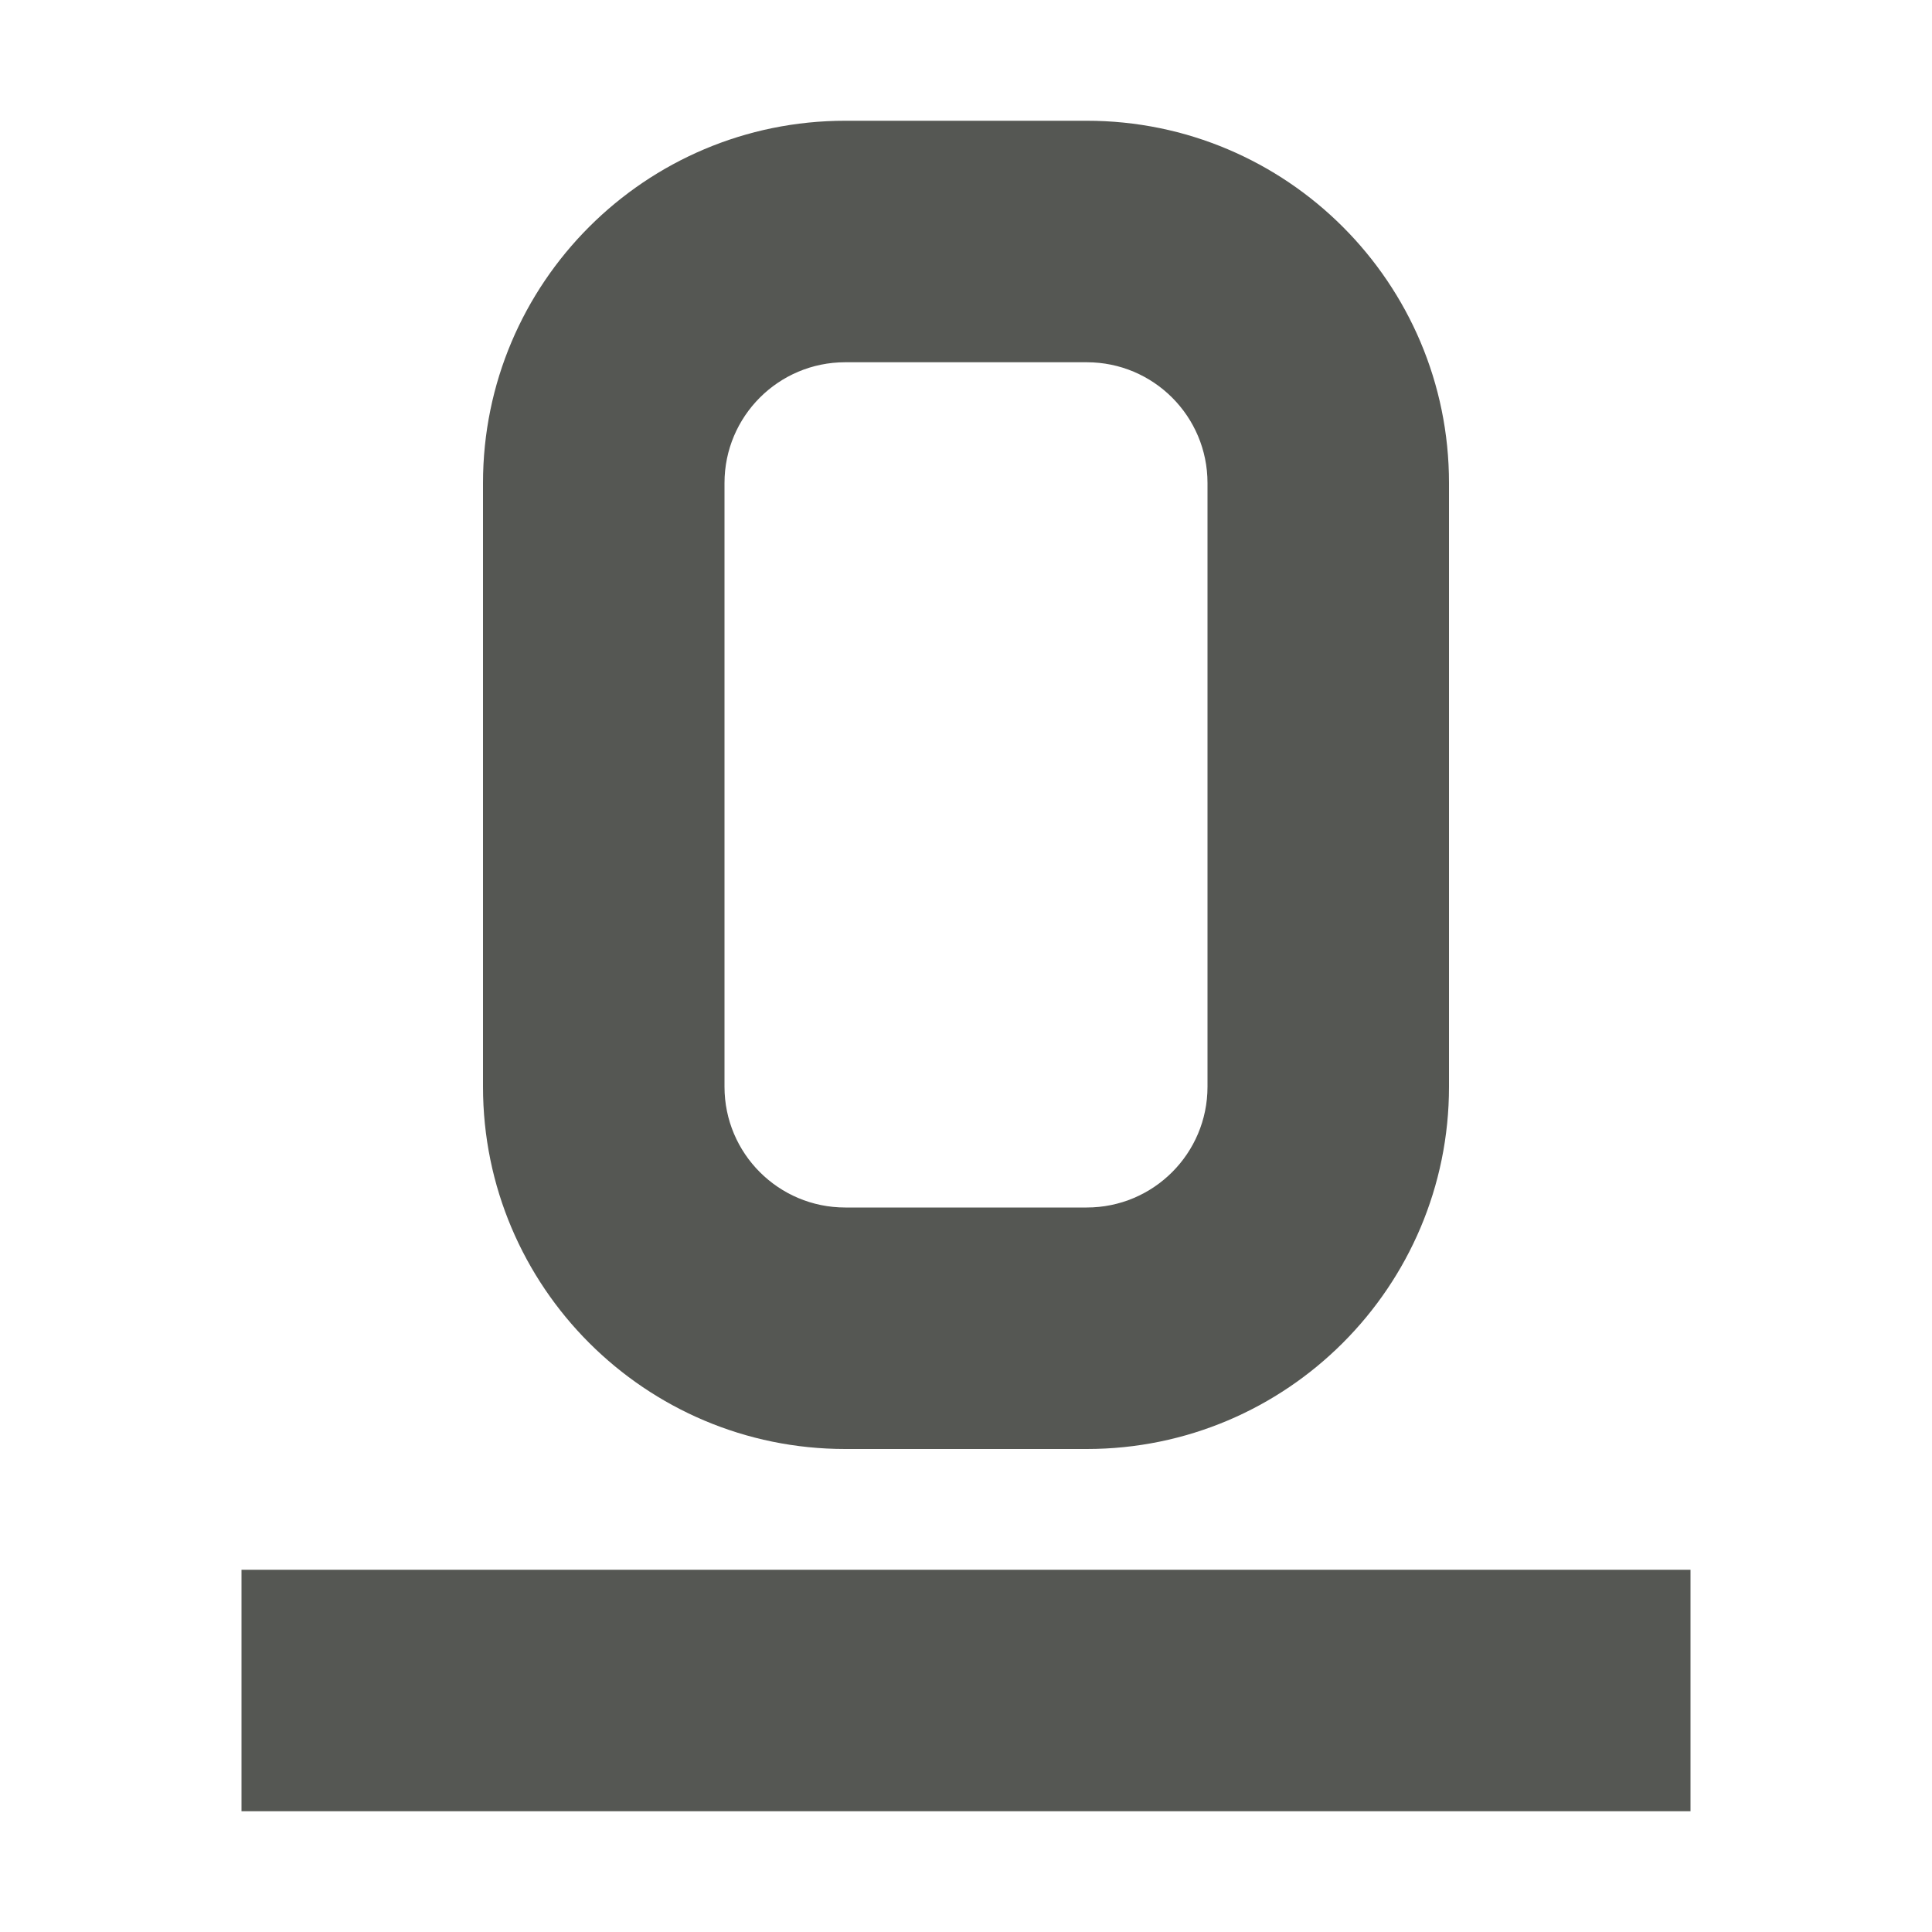 <?xml version="1.0" encoding="UTF-8"?>
<svg xmlns="http://www.w3.org/2000/svg" xmlns:xlink="http://www.w3.org/1999/xlink" width="32px" height="32px" viewBox="0 0 32 32" version="1.1">
<g id="surface1">
<path style=" stroke:none;fill-rule:nonzero;fill:rgb(33.333%,34.118%,32.549%);fill-opacity:1;" d="M 4 30 L 4 26 L 28 26 L 28 30 Z M 14 24 C 10.688 24 8 21.312 8 18 L 8 8 C 8 4.688 10.688 2 14 2 L 18 2 C 21.312 2 24 4.688 24 8 L 24 18 C 24 21.312 21.312 24 18 24 Z M 14 20 L 18 20 C 19.105 20 20 19.105 20 18 L 20 8 C 20 6.895 19.105 6 18 6 L 14 6 C 12.895 6 12 6.895 12 8 L 12 18 C 12 19.105 12.895 20 14 20 Z M 14 20 "/>
</g>
</svg>
